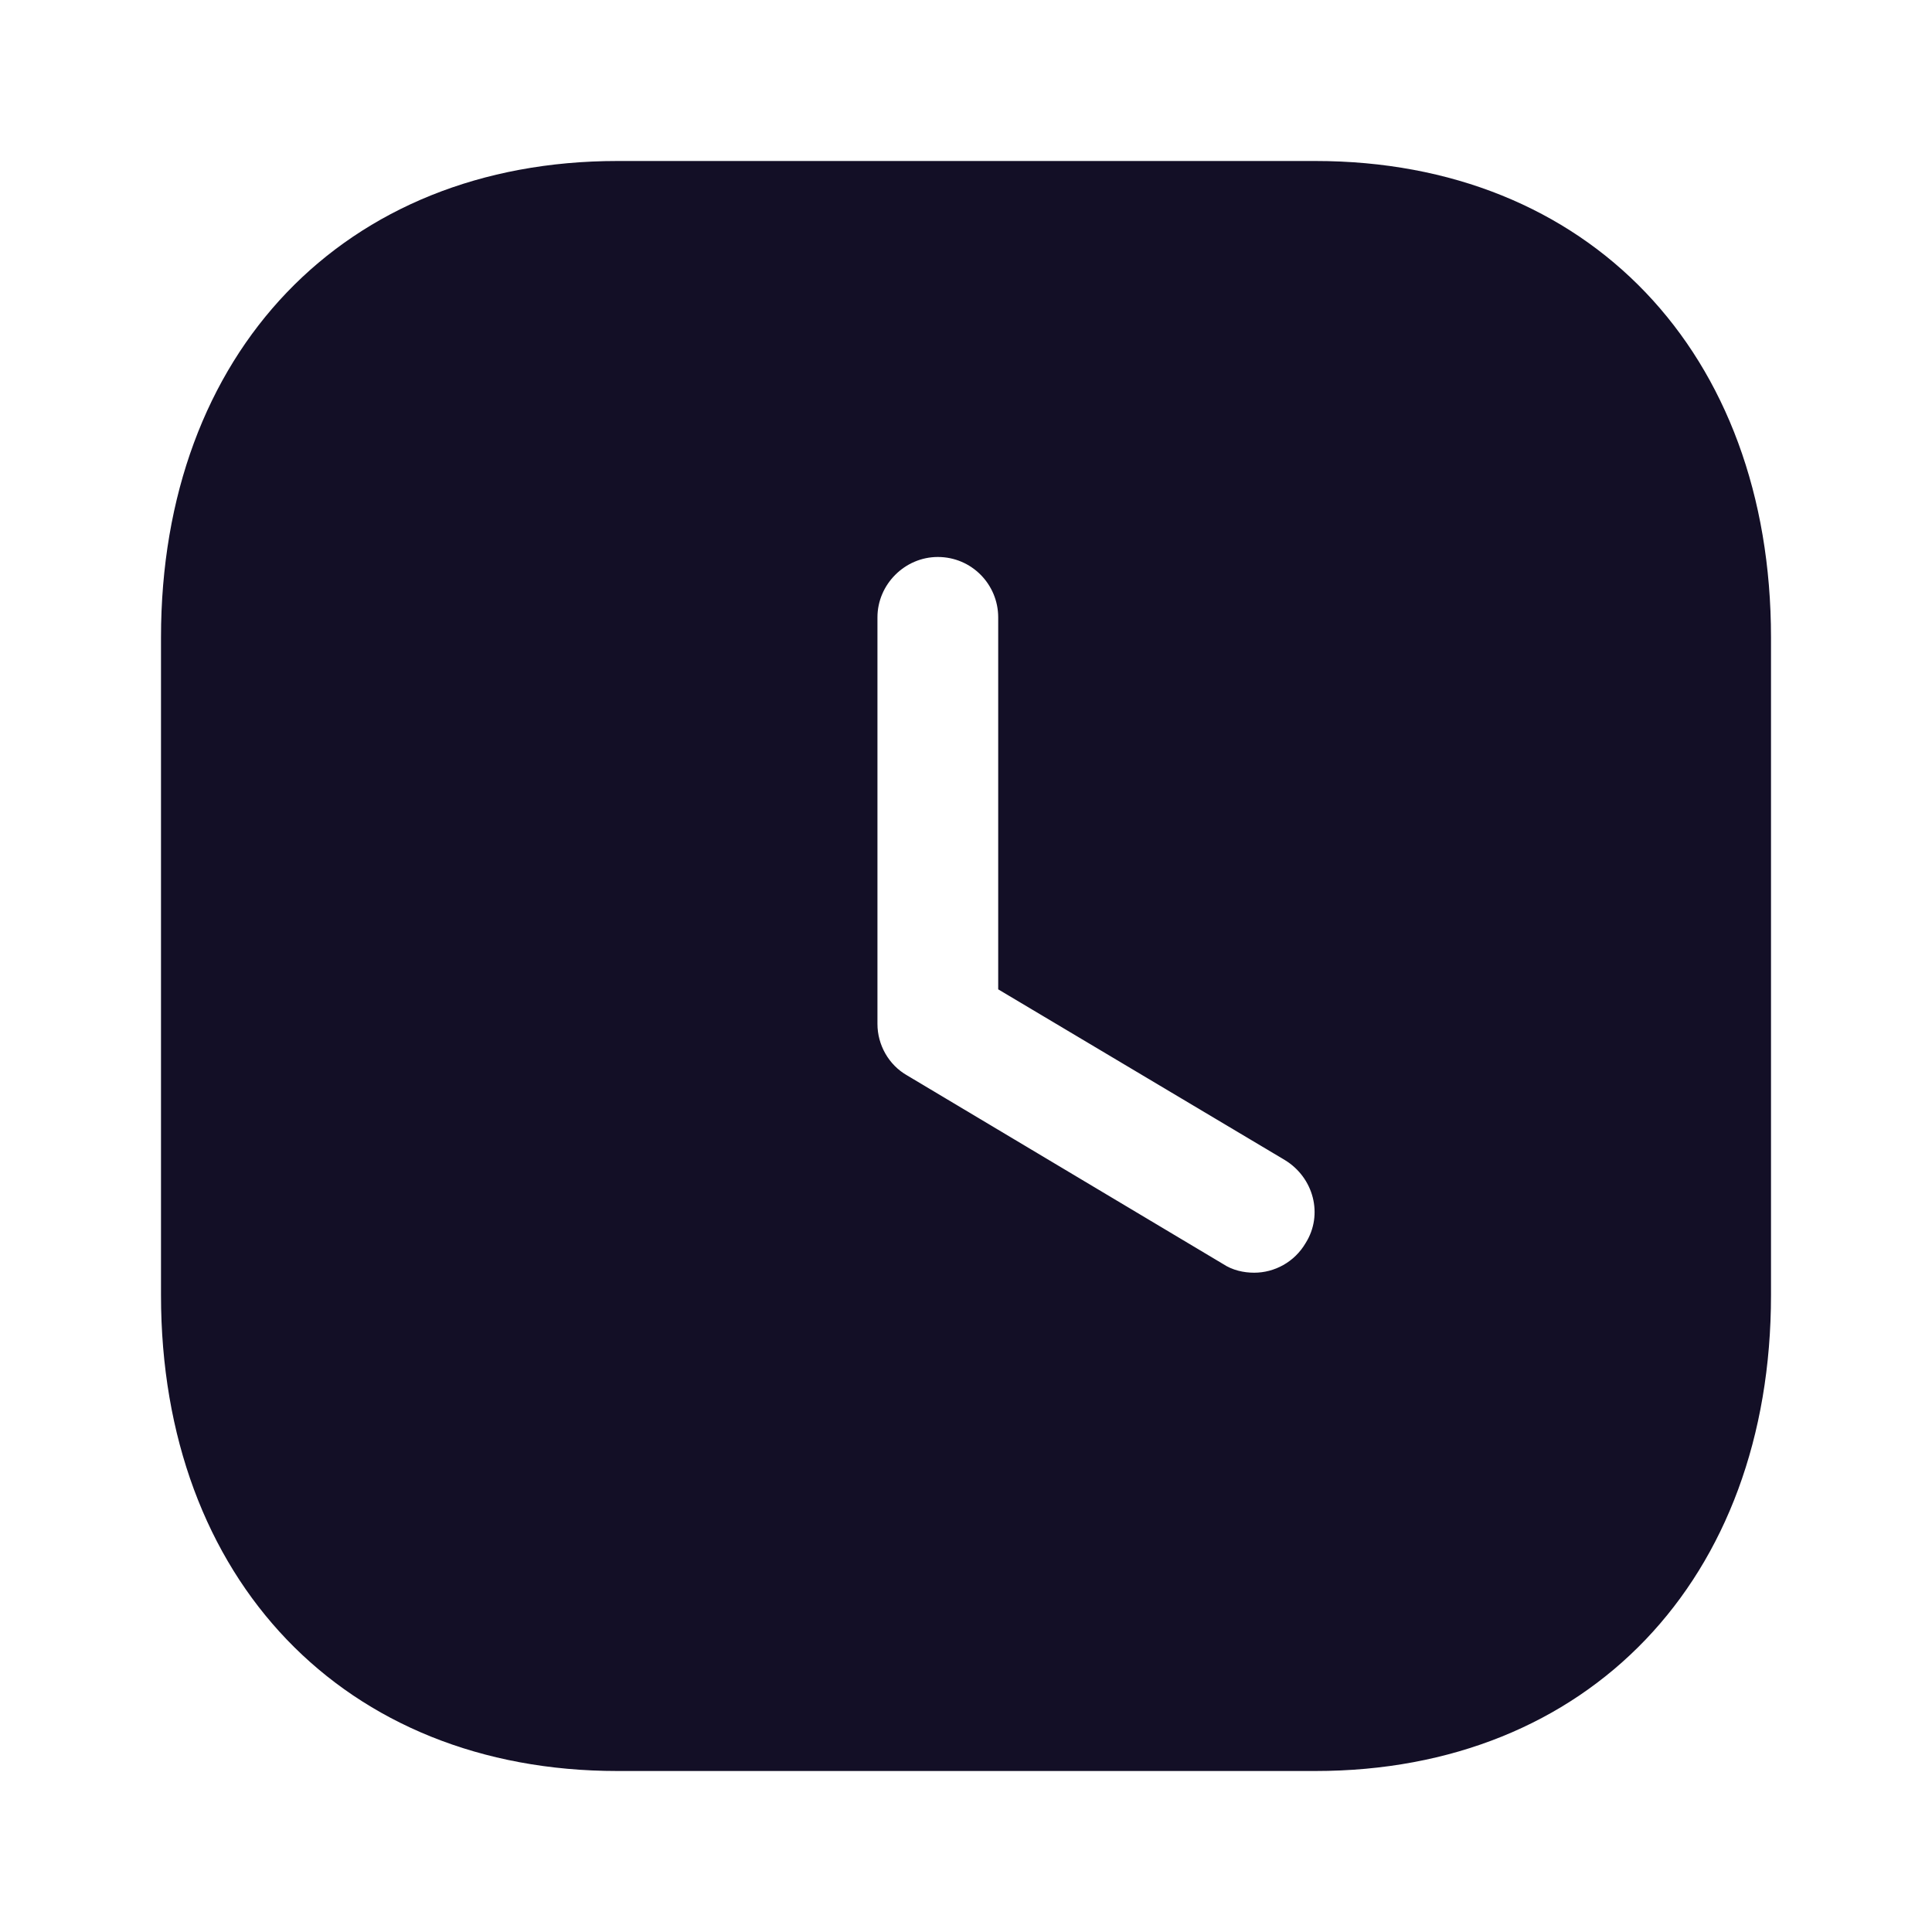 <svg width="24" height="24" viewBox="0 0 24 24" fill="none" xmlns="http://www.w3.org/2000/svg">
<path fill-rule="evenodd" clip-rule="evenodd" d="M7.67 2H16.34C19.73 2 22 4.379 22 7.919V16.089C22 19.62 19.73 22 16.34 22H7.67C4.28 22 2 19.62 2 16.089V7.919C2 4.379 4.28 2 7.67 2ZM15.58 15.81C15.83 15.81 16.08 15.68 16.22 15.44C16.44 15.089 16.32 14.629 15.96 14.41L12.4 12.29V7.669C12.4 7.26 12.07 6.919 11.65 6.919C11.24 6.919 10.9 7.26 10.9 7.669V12.72C10.9 12.98 11.04 13.23 11.27 13.36L15.19 15.7C15.31 15.78 15.45 15.81 15.58 15.81Z" fill="#130F26"/>
</svg>
